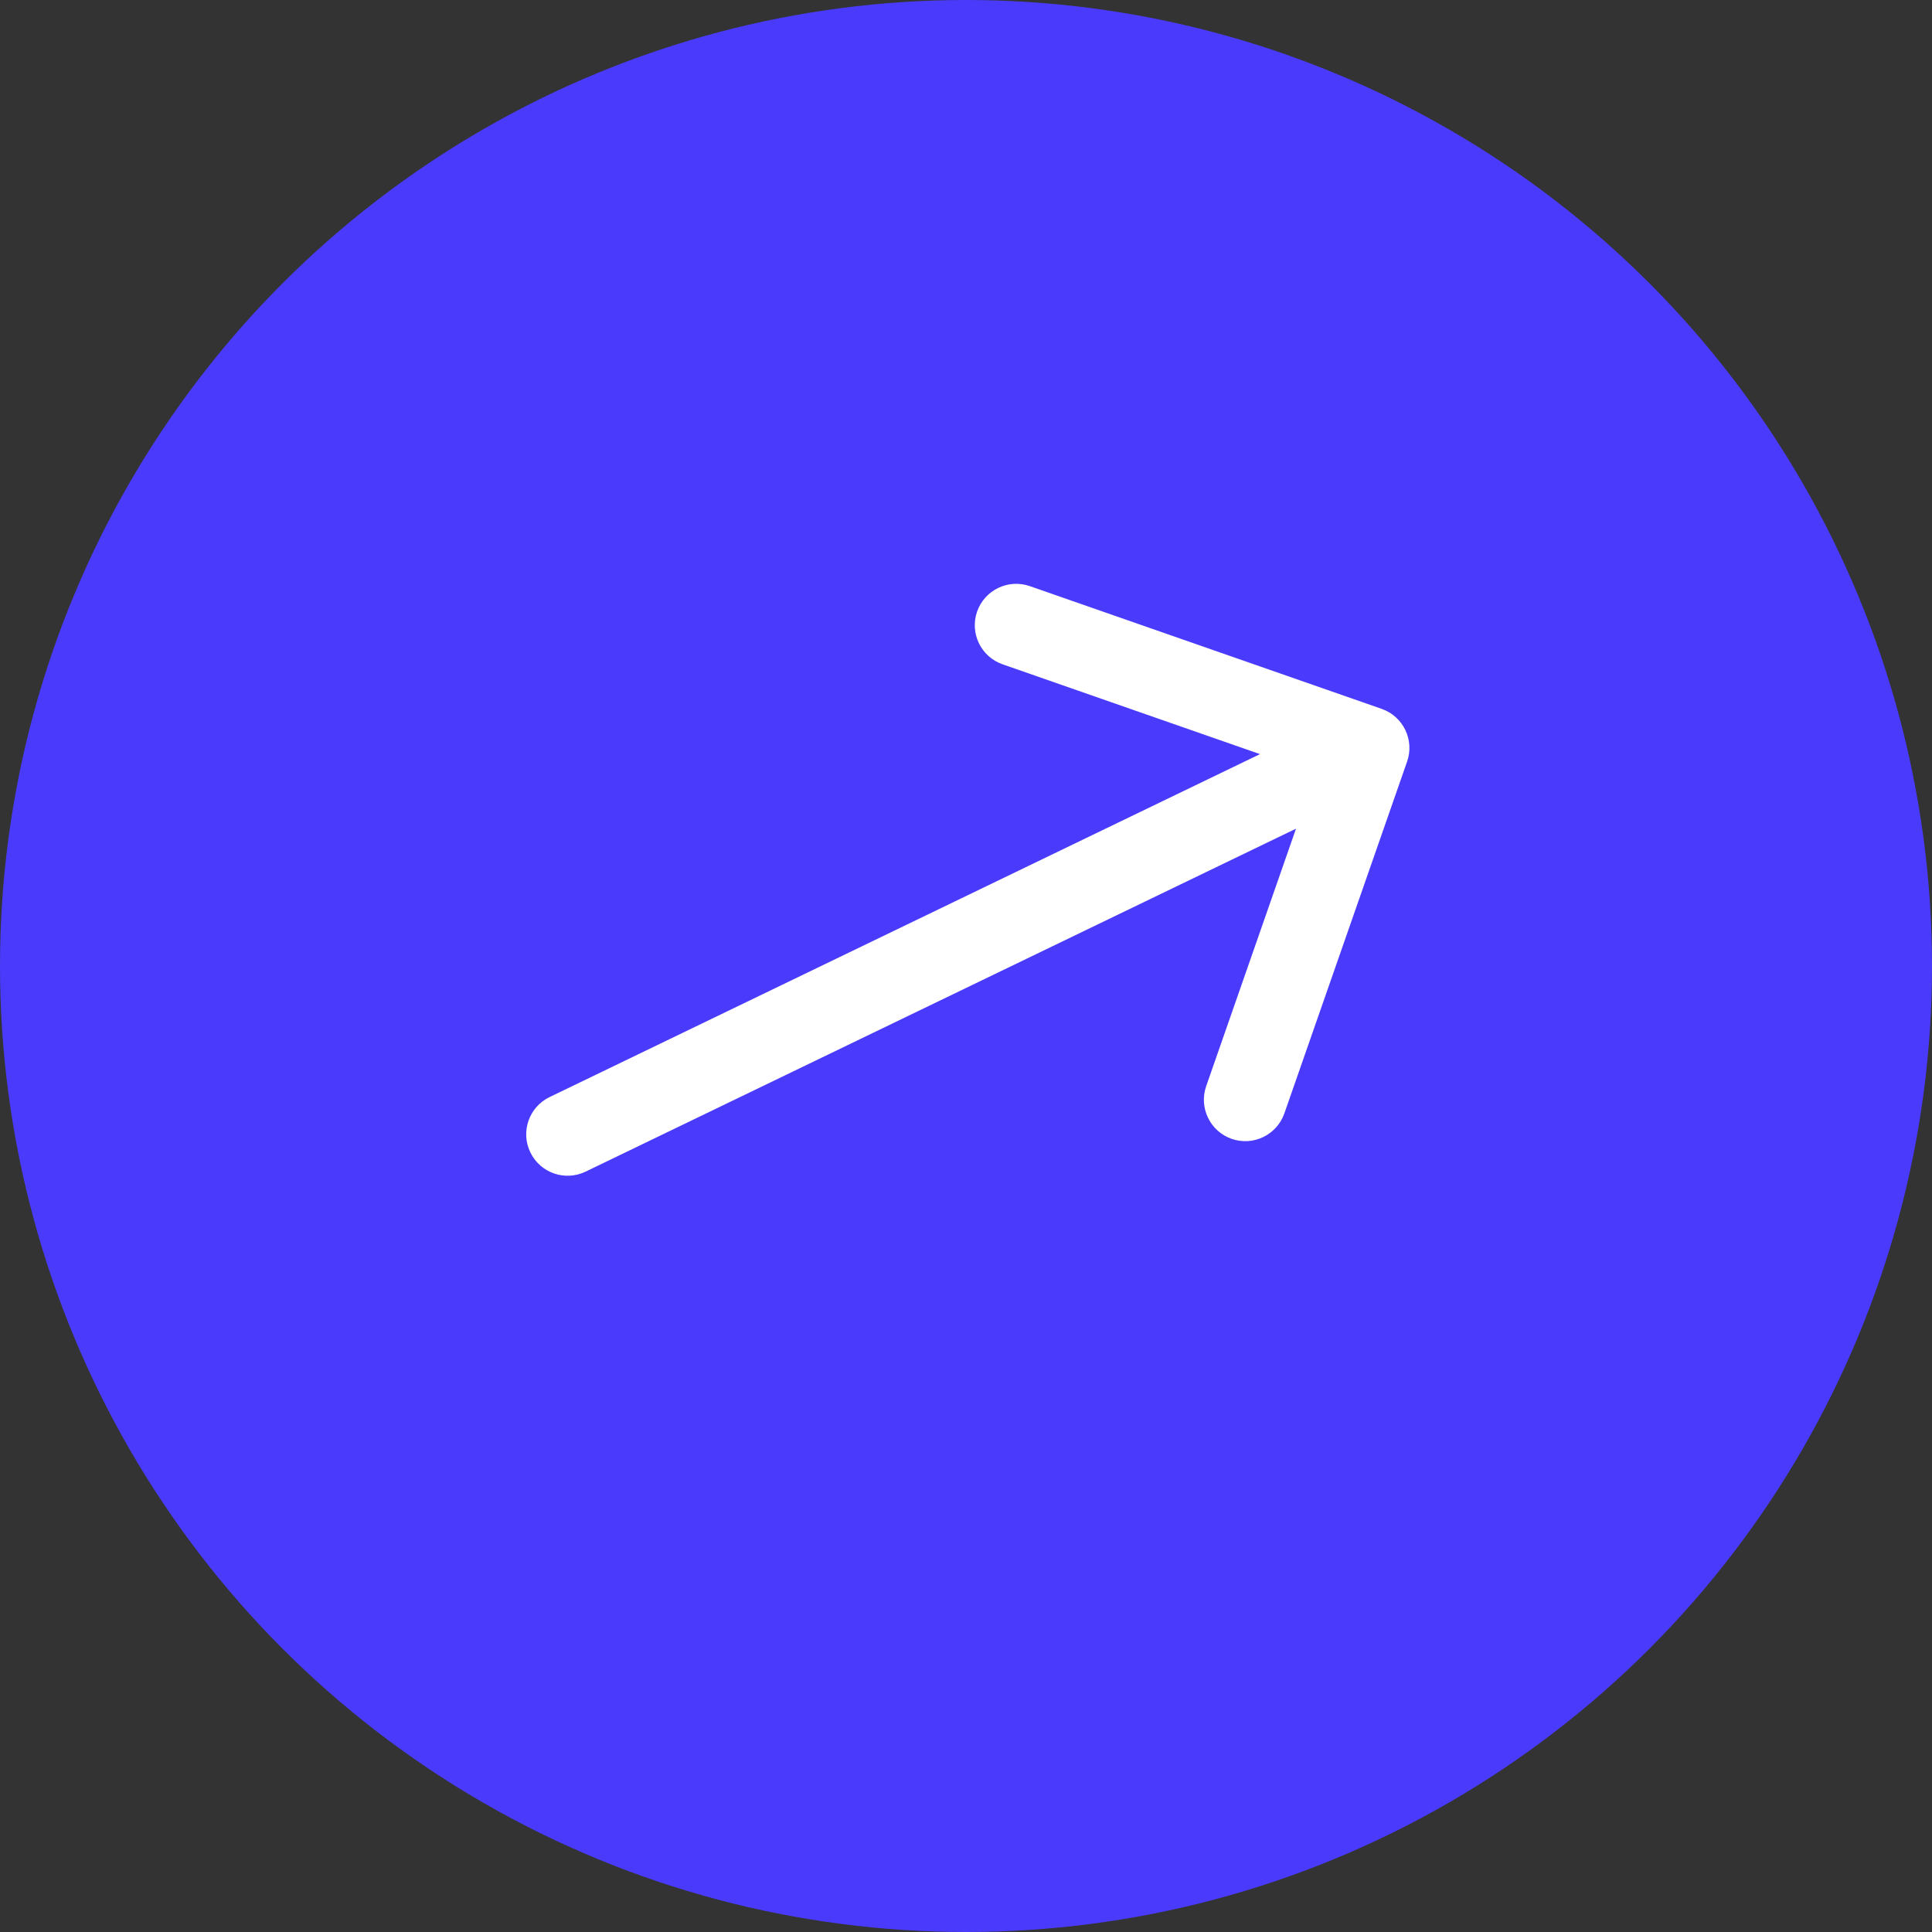<svg width="70" height="70" viewBox="0 0 70 70" fill="none" xmlns="http://www.w3.org/2000/svg">
<rect x="0" y="0" width="70" height="70" fill="#333333" stroke="none"/>
<circle cx="35" cy="35" r="35" fill="#4A3BFC"></circle>
<path d="M19.913 39.749C19.167 40.109 18.854 41.005 19.215 41.752C19.575 42.498 20.471 42.81 21.218 42.45L19.913 39.749ZM50.982 27.593C51.255 26.811 50.842 25.956 50.059 25.683L37.313 21.237C36.531 20.964 35.675 21.377 35.402 22.159C35.13 22.941 35.542 23.796 36.325 24.069L47.655 28.022L43.703 39.352C43.43 40.134 43.843 40.99 44.625 41.263C45.407 41.535 46.262 41.122 46.535 40.34L50.982 27.593ZM21.218 42.45L50.218 28.45L48.913 25.749L19.913 39.749L21.218 42.45Z" fill="white"></path>
</svg>
